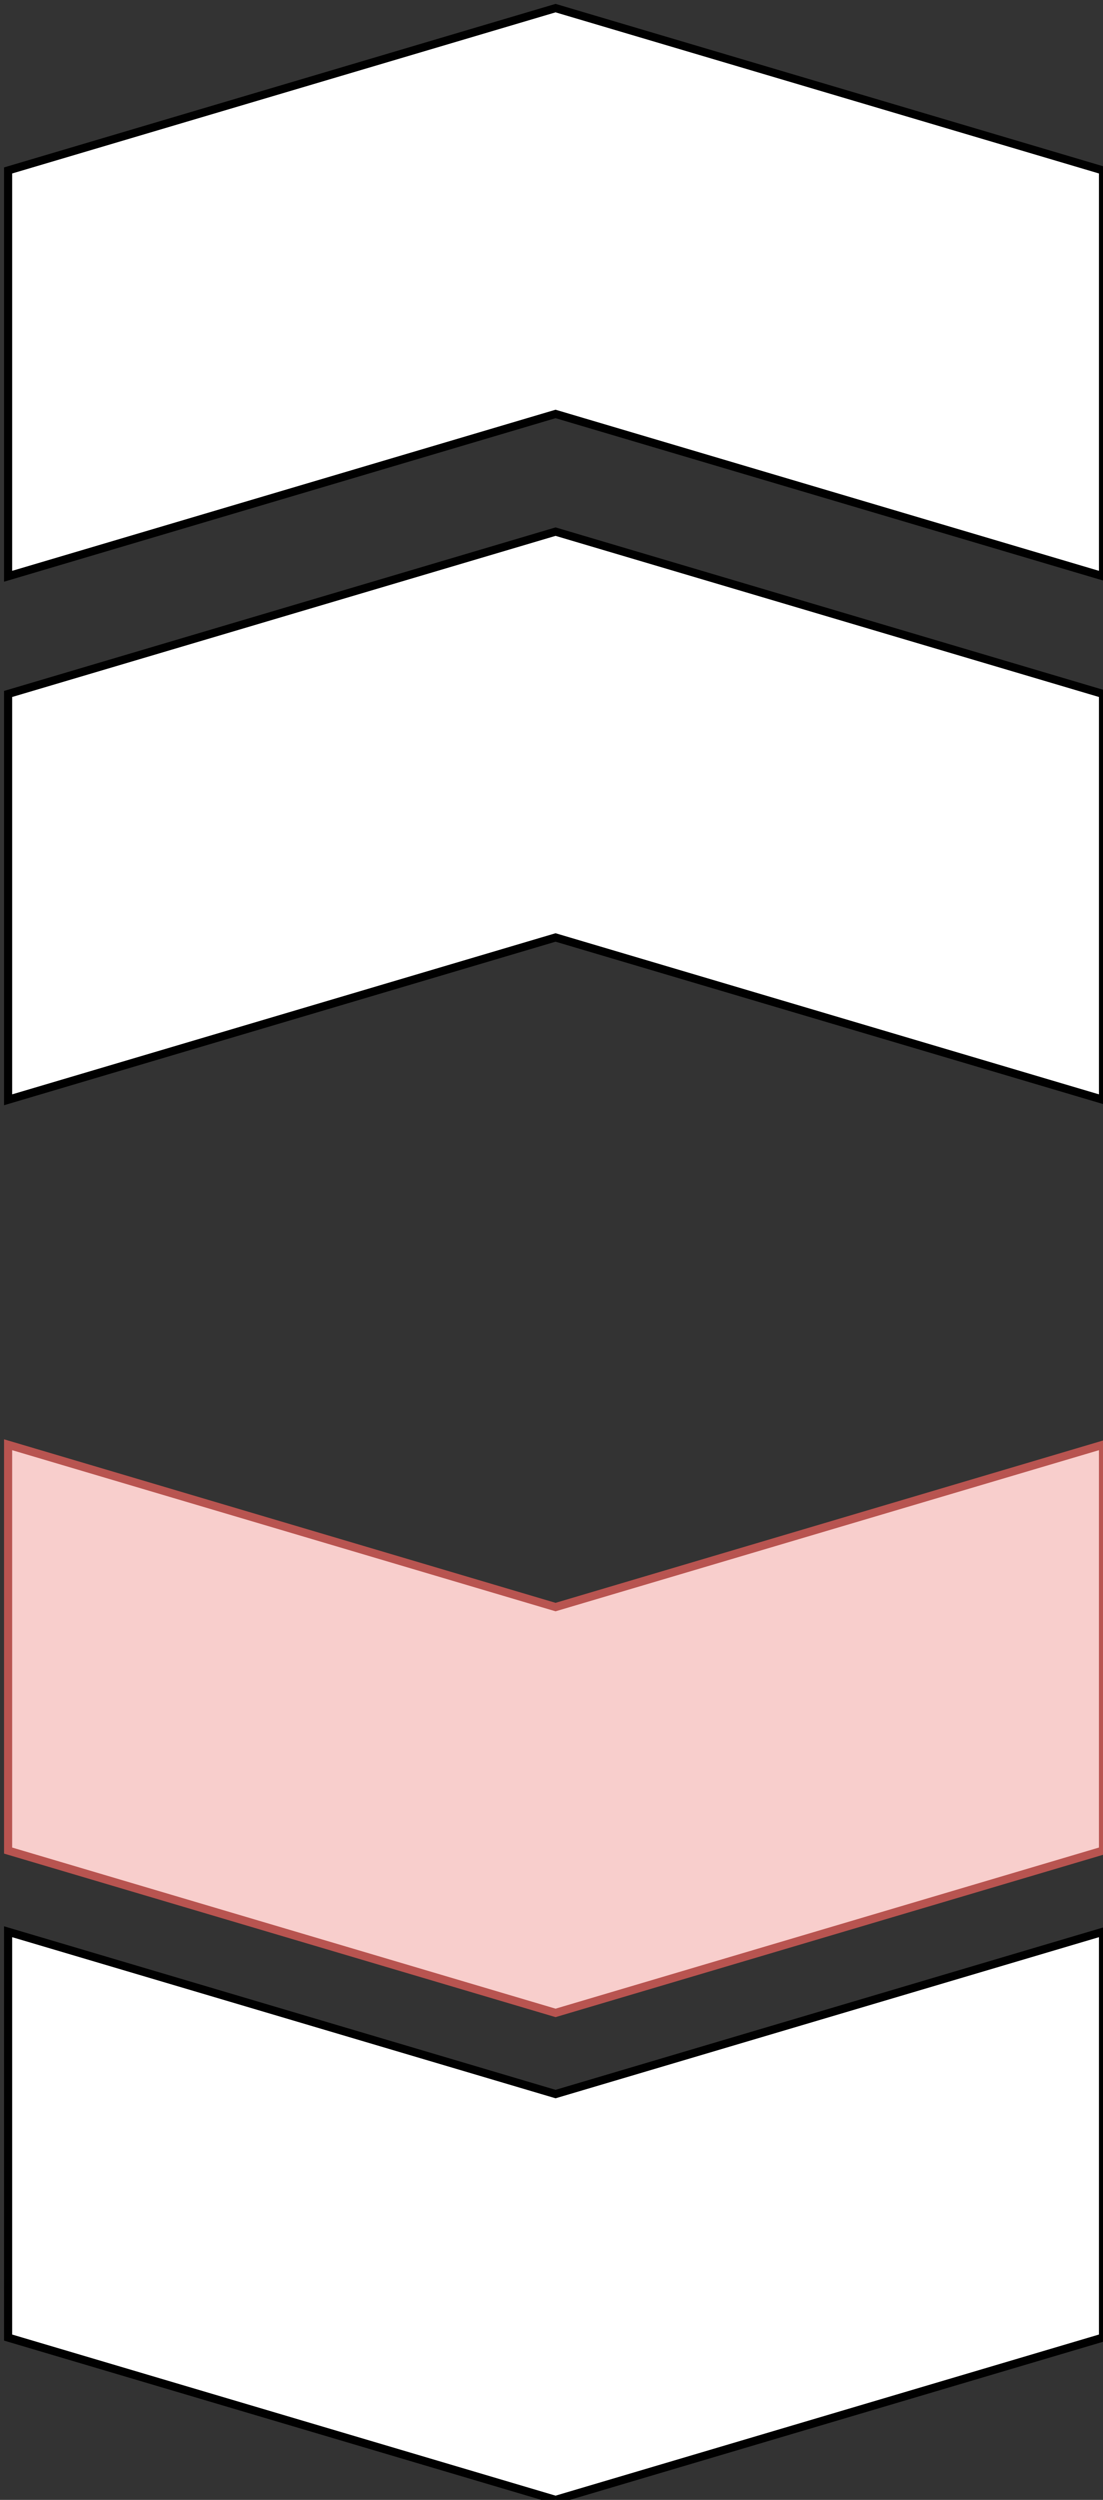 <?xml version="1.0" encoding="UTF-8"?>
<!DOCTYPE svg PUBLIC "-//W3C//DTD SVG 1.1//EN" "http://www.w3.org/Graphics/SVG/1.1/DTD/svg11.dtd">
<svg xmlns="http://www.w3.org/2000/svg" xmlns:xlink="http://www.w3.org/1999/xlink" version="1.1" width="136px" height="308px" viewBox="-0.5 -0.5 136 308" content="&lt;mxfile host=&quot;www.draw.io&quot; modified=&quot;2019-09-27T15:25:10.812Z&quot; agent=&quot;Mozilla/5.0 (Windows NT 10.0; Win64; x64) AppleWebKit/537.36 (KHTML, like Gecko) Chrome/77.0.387.90 Safari/537.36&quot; version=&quot;12.0.0&quot; etag=&quot;m_EGGY47kNMZ2csl-0PA&quot; type=&quot;device&quot; pages=&quot;1&quot;&gt;&lt;diagram id=&quot;-TrwG_qsVNbw9NhqOoRW&quot;&gt;3ZVNb4MwDIZ/DcdNQPjqtazbLpMm9bBzBqZECxiFdND9+pkmFFA3aZdW1S7IfmJj57UFDkur/knxpnzBHKTju3nvsAfH9+MooecADgYEbmTAToncIG8CW/EFFrqW7kUO7SJQI0otmiXMsK4h0wvGlcJuGVagXFZt+A7OwDbj8py+iVyXhiZ+PPFnELtyrOxFK3NS8THY3qQteY7dDLGNw1KFqI1V9SnIQbtRF5P3+MvpqTEFtf5Lgm8SPrnc27vZvvRhvCy12Axmq6Fx2LoBJSrQoCx6nfx1VwoN24ZnQ3xHoydW6kqS55FZiB7GaQ6+Qs21wJrcu5VLwDYDSkP/64W8k0y0XoBUWx0oxCYEod0tu1rMeN00pthKX84nxEK7HXYzdqcXT+KRYfX7WUv237WM4vvwenIGNyLnUc1CSJmiRHUszIokgywj3mqFHzA7eU/CILyQ/l7iXk/+8Jbkv4CY9NO5mJjkTp/w49nsP8g23w==&lt;/diagram&gt;&lt;/mxfile&gt;"><rect x="-0.5" y="-0.5" width="136" height="308" fill="#333333" stroke="none"/><defs/><g><path d="M 33 -32 L 83 -32 L 103 35.5 L 83 103 L 33 103 L 53 35.5 Z" fill="#ffffff" stroke="#000000" stroke-miterlimit="10" transform="rotate(-90,68,35.5)" pointer-events="none"/><path d="M 33 32.5 L 83 32.5 L 103 100 L 83 167.5 L 33 167.5 L 53 100 Z" fill="#ffffff" stroke="#000000" stroke-miterlimit="10" transform="rotate(-90,68,100)" pointer-events="none"/><path d="M 33 145 L 83 145 L 103 212.5 L 83 280 L 33 280 L 53 212.5 Z" fill="#f8cecc" stroke="#b85450" stroke-miterlimit="10" transform="rotate(90,68,212.5)" pointer-events="none"/><path d="M 33 205 L 83 205 L 103 272.5 L 83 340 L 33 340 L 53 272.5 Z" fill="#ffffff" stroke="#000000" stroke-miterlimit="10" transform="rotate(90,68,272.5)" pointer-events="none"/></g></svg>